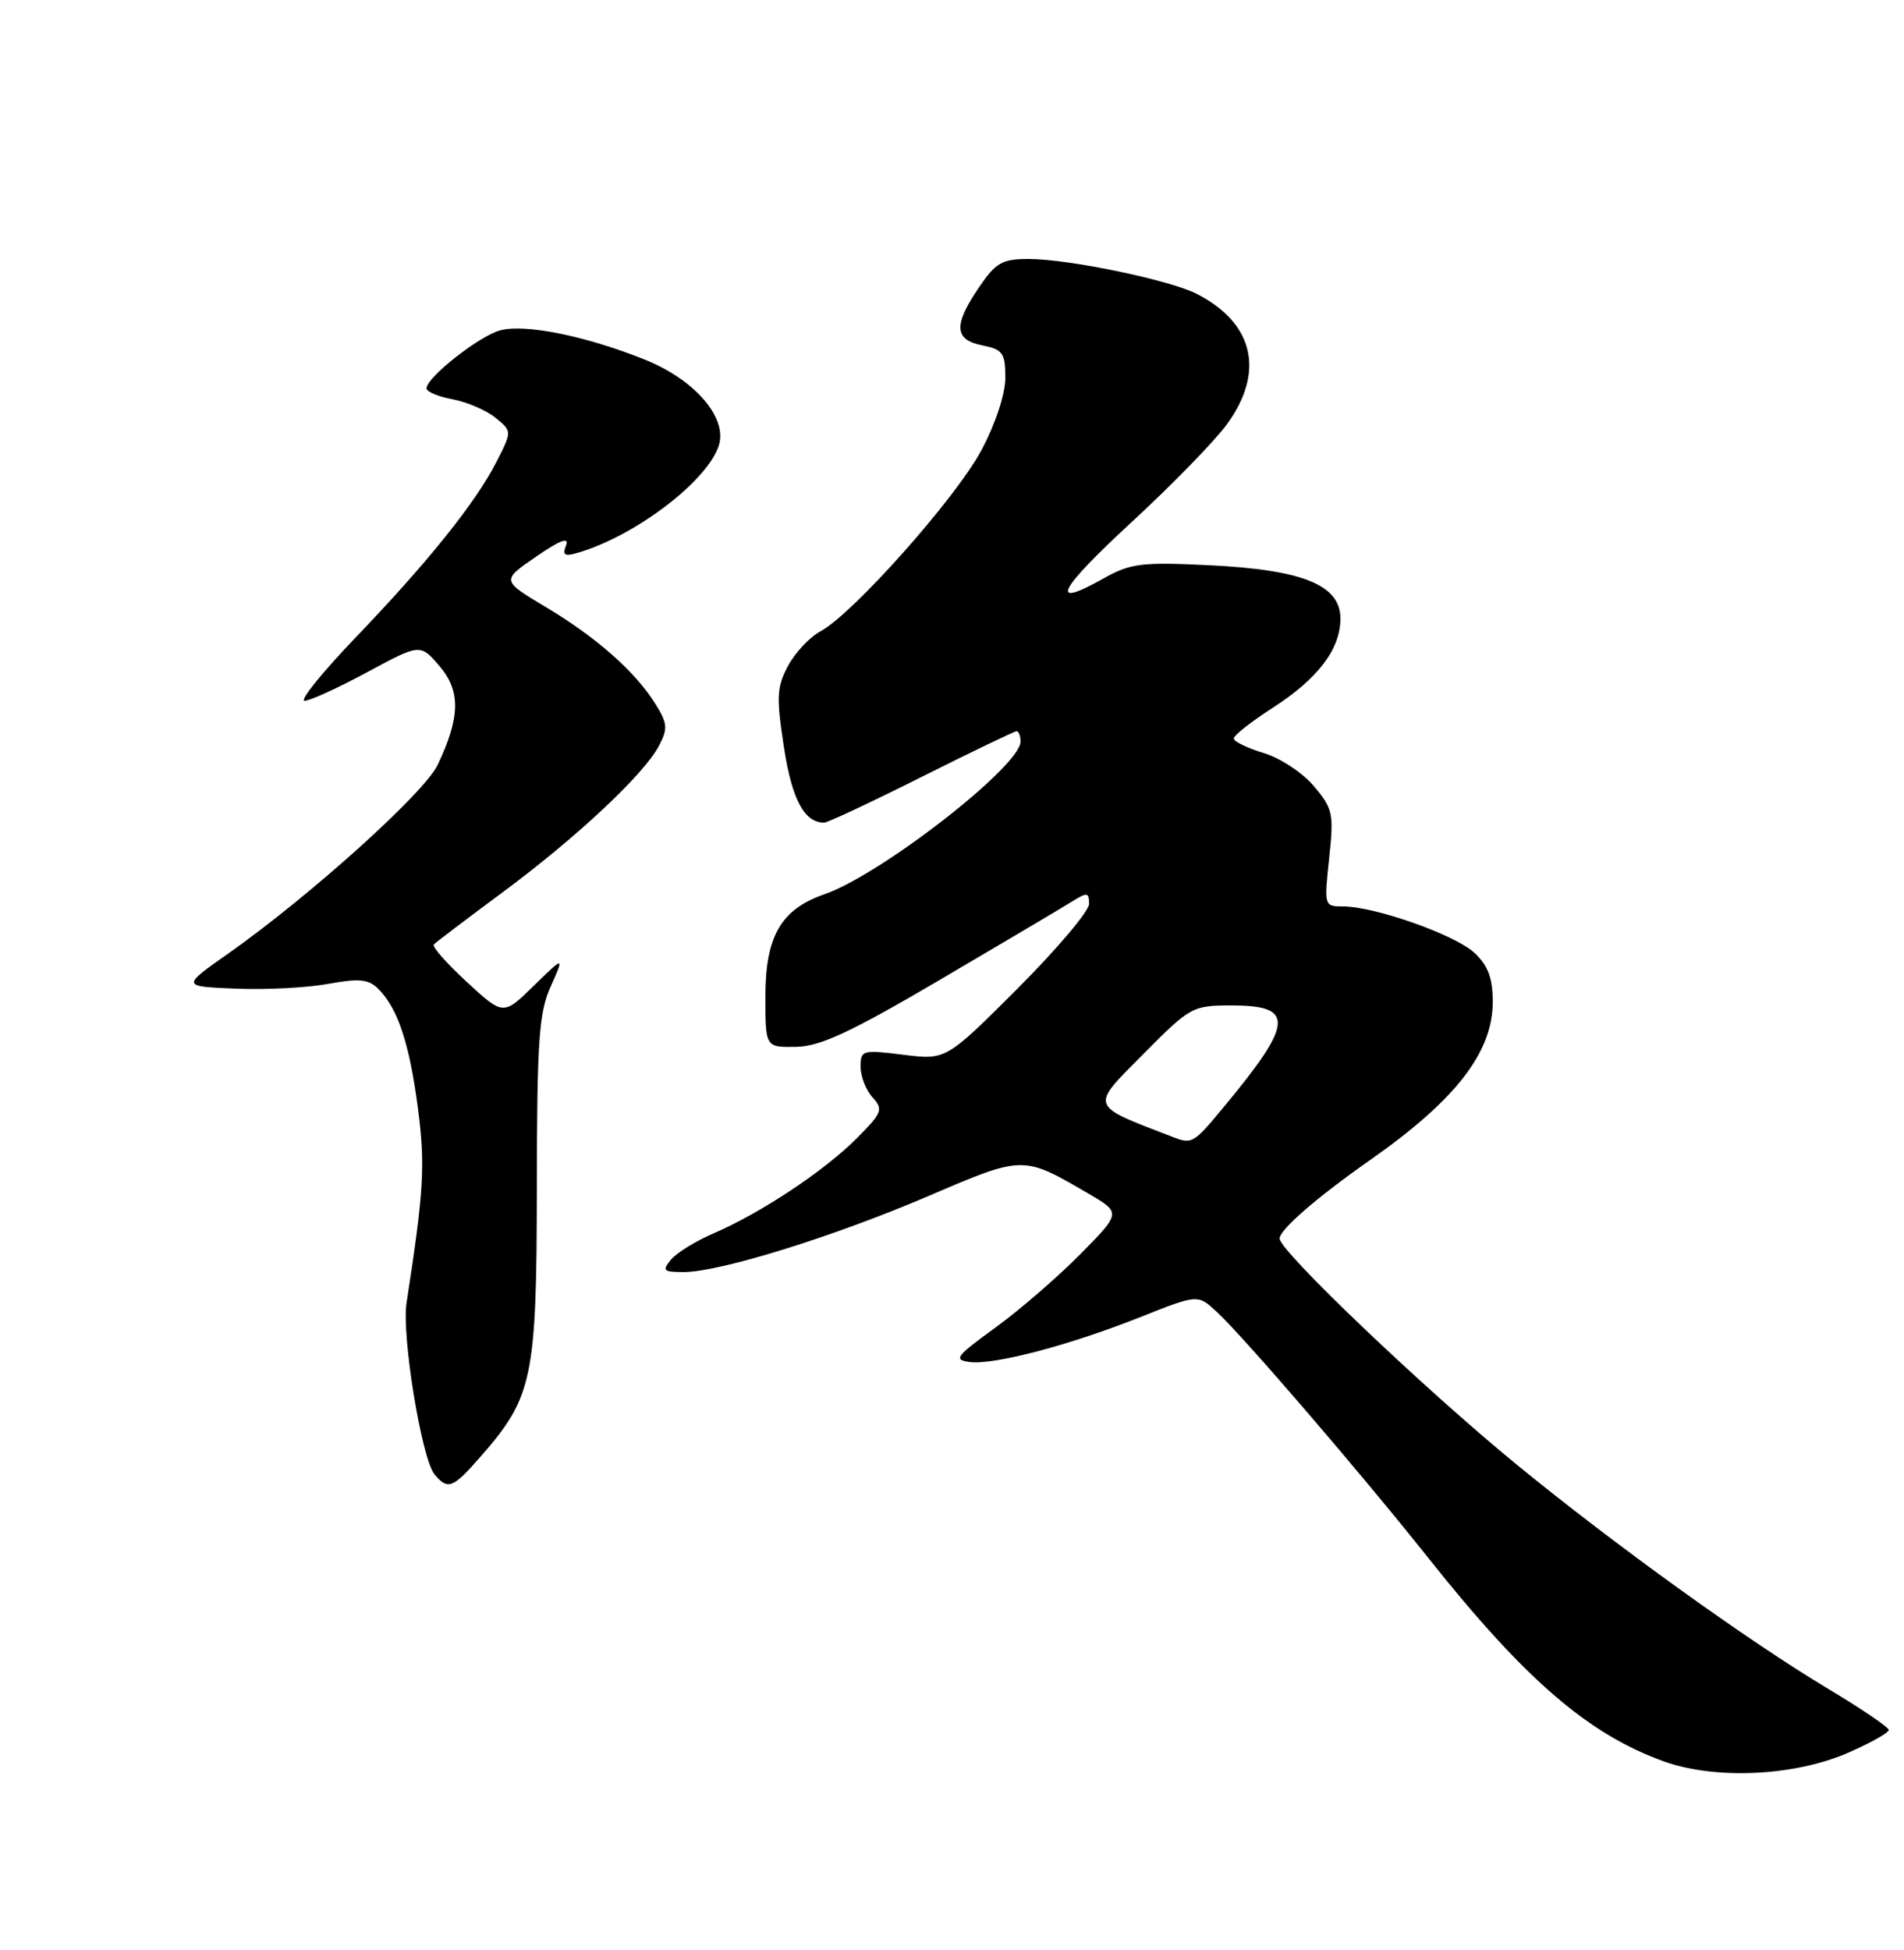 <?xml version="1.0" encoding="UTF-8" standalone="no"?>
<!DOCTYPE svg PUBLIC "-//W3C//DTD SVG 1.1//EN" "http://www.w3.org/Graphics/SVG/1.1/DTD/svg11.dtd" >
<svg xmlns="http://www.w3.org/2000/svg" xmlns:xlink="http://www.w3.org/1999/xlink" version="1.1" viewBox="0 0 250 256">
 <g >
 <path fill="currentColor"
d=" M 242.75 230.07 C 245.64 228.80 248.00 227.47 248.00 227.12 C 248.00 226.77 244.43 224.34 240.07 221.73 C 229.44 215.36 212.04 202.83 199.09 192.23 C 186.90 182.24 167.99 164.21 168.02 162.60 C 168.04 161.41 172.87 157.22 180.00 152.22 C 191.16 144.39 196.00 138.13 196.00 131.53 C 196.00 128.41 195.39 126.78 193.61 125.10 C 191.08 122.73 180.53 119.00 176.33 119.00 C 173.87 119.00 173.85 118.93 174.52 112.69 C 175.15 106.82 175.01 106.16 172.52 103.21 C 171.05 101.46 168.09 99.51 165.93 98.86 C 163.77 98.21 162.00 97.35 162.00 96.95 C 162.00 96.54 164.26 94.76 167.01 92.99 C 173.03 89.13 176.00 85.24 176.00 81.21 C 176.00 76.79 171.06 74.79 158.67 74.20 C 149.86 73.77 148.42 73.96 144.90 75.94 C 137.61 80.03 138.86 77.53 148.59 68.54 C 153.92 63.63 159.56 57.83 161.13 55.66 C 166.10 48.80 164.63 42.44 157.18 38.60 C 153.67 36.78 140.31 34.00 135.08 34.00 C 131.57 34.00 130.76 34.47 128.54 37.73 C 125.16 42.70 125.28 44.61 129.00 45.35 C 131.67 45.88 132.00 46.35 132.00 49.59 C 132.00 51.74 130.72 55.62 128.86 59.11 C 125.52 65.38 111.99 80.60 107.73 82.88 C 106.33 83.63 104.42 85.66 103.48 87.40 C 101.99 90.18 101.92 91.49 102.92 98.03 C 103.97 104.93 105.60 108.00 108.21 108.00 C 108.66 108.00 114.42 105.30 121.00 102.00 C 127.58 98.70 133.20 96.00 133.48 96.00 C 133.77 96.00 134.00 96.61 134.00 97.36 C 134.00 100.57 115.68 114.83 108.25 117.40 C 102.54 119.38 100.50 122.92 100.50 130.82 C 100.50 137.50 100.50 137.50 104.52 137.43 C 107.71 137.38 111.65 135.54 123.52 128.57 C 131.76 123.73 139.51 119.14 140.75 118.36 C 142.76 117.11 143.00 117.14 143.00 118.67 C 143.00 119.61 138.77 124.61 133.61 129.78 C 124.21 139.17 124.21 139.17 118.61 138.47 C 113.23 137.80 113.00 137.86 113.00 140.06 C 113.00 141.31 113.70 143.12 114.57 144.07 C 116.01 145.66 115.83 146.10 112.44 149.49 C 108.18 153.76 99.84 159.28 93.71 161.91 C 91.38 162.91 88.86 164.46 88.11 165.36 C 86.91 166.82 87.09 167.00 89.77 167.00 C 94.49 167.00 109.43 162.36 121.88 157.03 C 134.38 151.67 134.30 151.67 142.86 156.67 C 147.22 159.21 147.22 159.21 141.86 164.64 C 138.91 167.63 133.89 171.97 130.70 174.29 C 125.49 178.07 125.14 178.53 127.34 178.81 C 130.55 179.21 140.41 176.61 149.76 172.90 C 157.28 169.91 157.28 169.91 159.75 172.21 C 163.35 175.55 178.64 193.33 187.66 204.68 C 200.26 220.53 208.59 227.70 218.50 231.25 C 225.30 233.68 235.72 233.17 242.75 230.07 Z  M 63.04 191.30 C 69.95 183.43 70.46 181.04 70.49 156.00 C 70.51 136.54 70.76 132.96 72.31 129.50 C 74.10 125.50 74.10 125.50 70.09 129.41 C 66.08 133.33 66.08 133.33 61.29 128.91 C 58.66 126.49 56.71 124.28 56.96 124.00 C 57.21 123.72 61.26 120.65 65.96 117.17 C 75.73 109.93 84.53 101.69 86.52 97.92 C 87.71 95.65 87.65 94.97 86.06 92.42 C 83.42 88.18 78.32 83.67 71.67 79.70 C 65.83 76.21 65.83 76.21 70.40 73.07 C 73.51 70.93 74.76 70.45 74.33 71.58 C 73.81 72.94 74.13 73.10 76.10 72.50 C 83.66 70.21 93.03 63.00 94.40 58.42 C 95.50 54.76 91.16 49.79 84.57 47.17 C 76.84 44.09 69.07 42.52 65.73 43.35 C 63.01 44.04 56.00 49.54 56.00 50.99 C 56.00 51.42 57.54 52.07 59.43 52.42 C 61.31 52.77 63.84 53.86 65.05 54.84 C 67.24 56.61 67.24 56.61 65.19 60.63 C 62.44 66.01 56.21 73.78 46.64 83.75 C 42.29 88.29 39.30 92.00 39.99 92.00 C 40.69 92.00 44.39 90.31 48.21 88.25 C 55.17 84.50 55.17 84.50 57.69 87.42 C 60.50 90.70 60.45 94.15 57.47 100.41 C 55.73 104.09 40.69 117.63 29.96 125.19 C 23.83 129.50 23.83 129.50 30.92 129.79 C 34.82 129.96 40.29 129.68 43.06 129.17 C 47.19 128.42 48.40 128.54 49.69 129.84 C 52.24 132.39 53.77 137.02 54.88 145.53 C 55.85 153.03 55.66 156.26 53.38 171.06 C 52.72 175.33 55.36 191.52 57.05 193.55 C 58.79 195.65 59.44 195.41 63.04 191.30 Z  M 154.00 149.27 C 142.95 145.02 143.11 145.45 150.04 138.46 C 156.32 132.13 156.55 132.00 161.75 132.00 C 170.03 132.00 169.86 134.27 160.75 145.25 C 156.70 150.14 156.53 150.24 154.00 149.27 Z "/>
</g>
</svg>